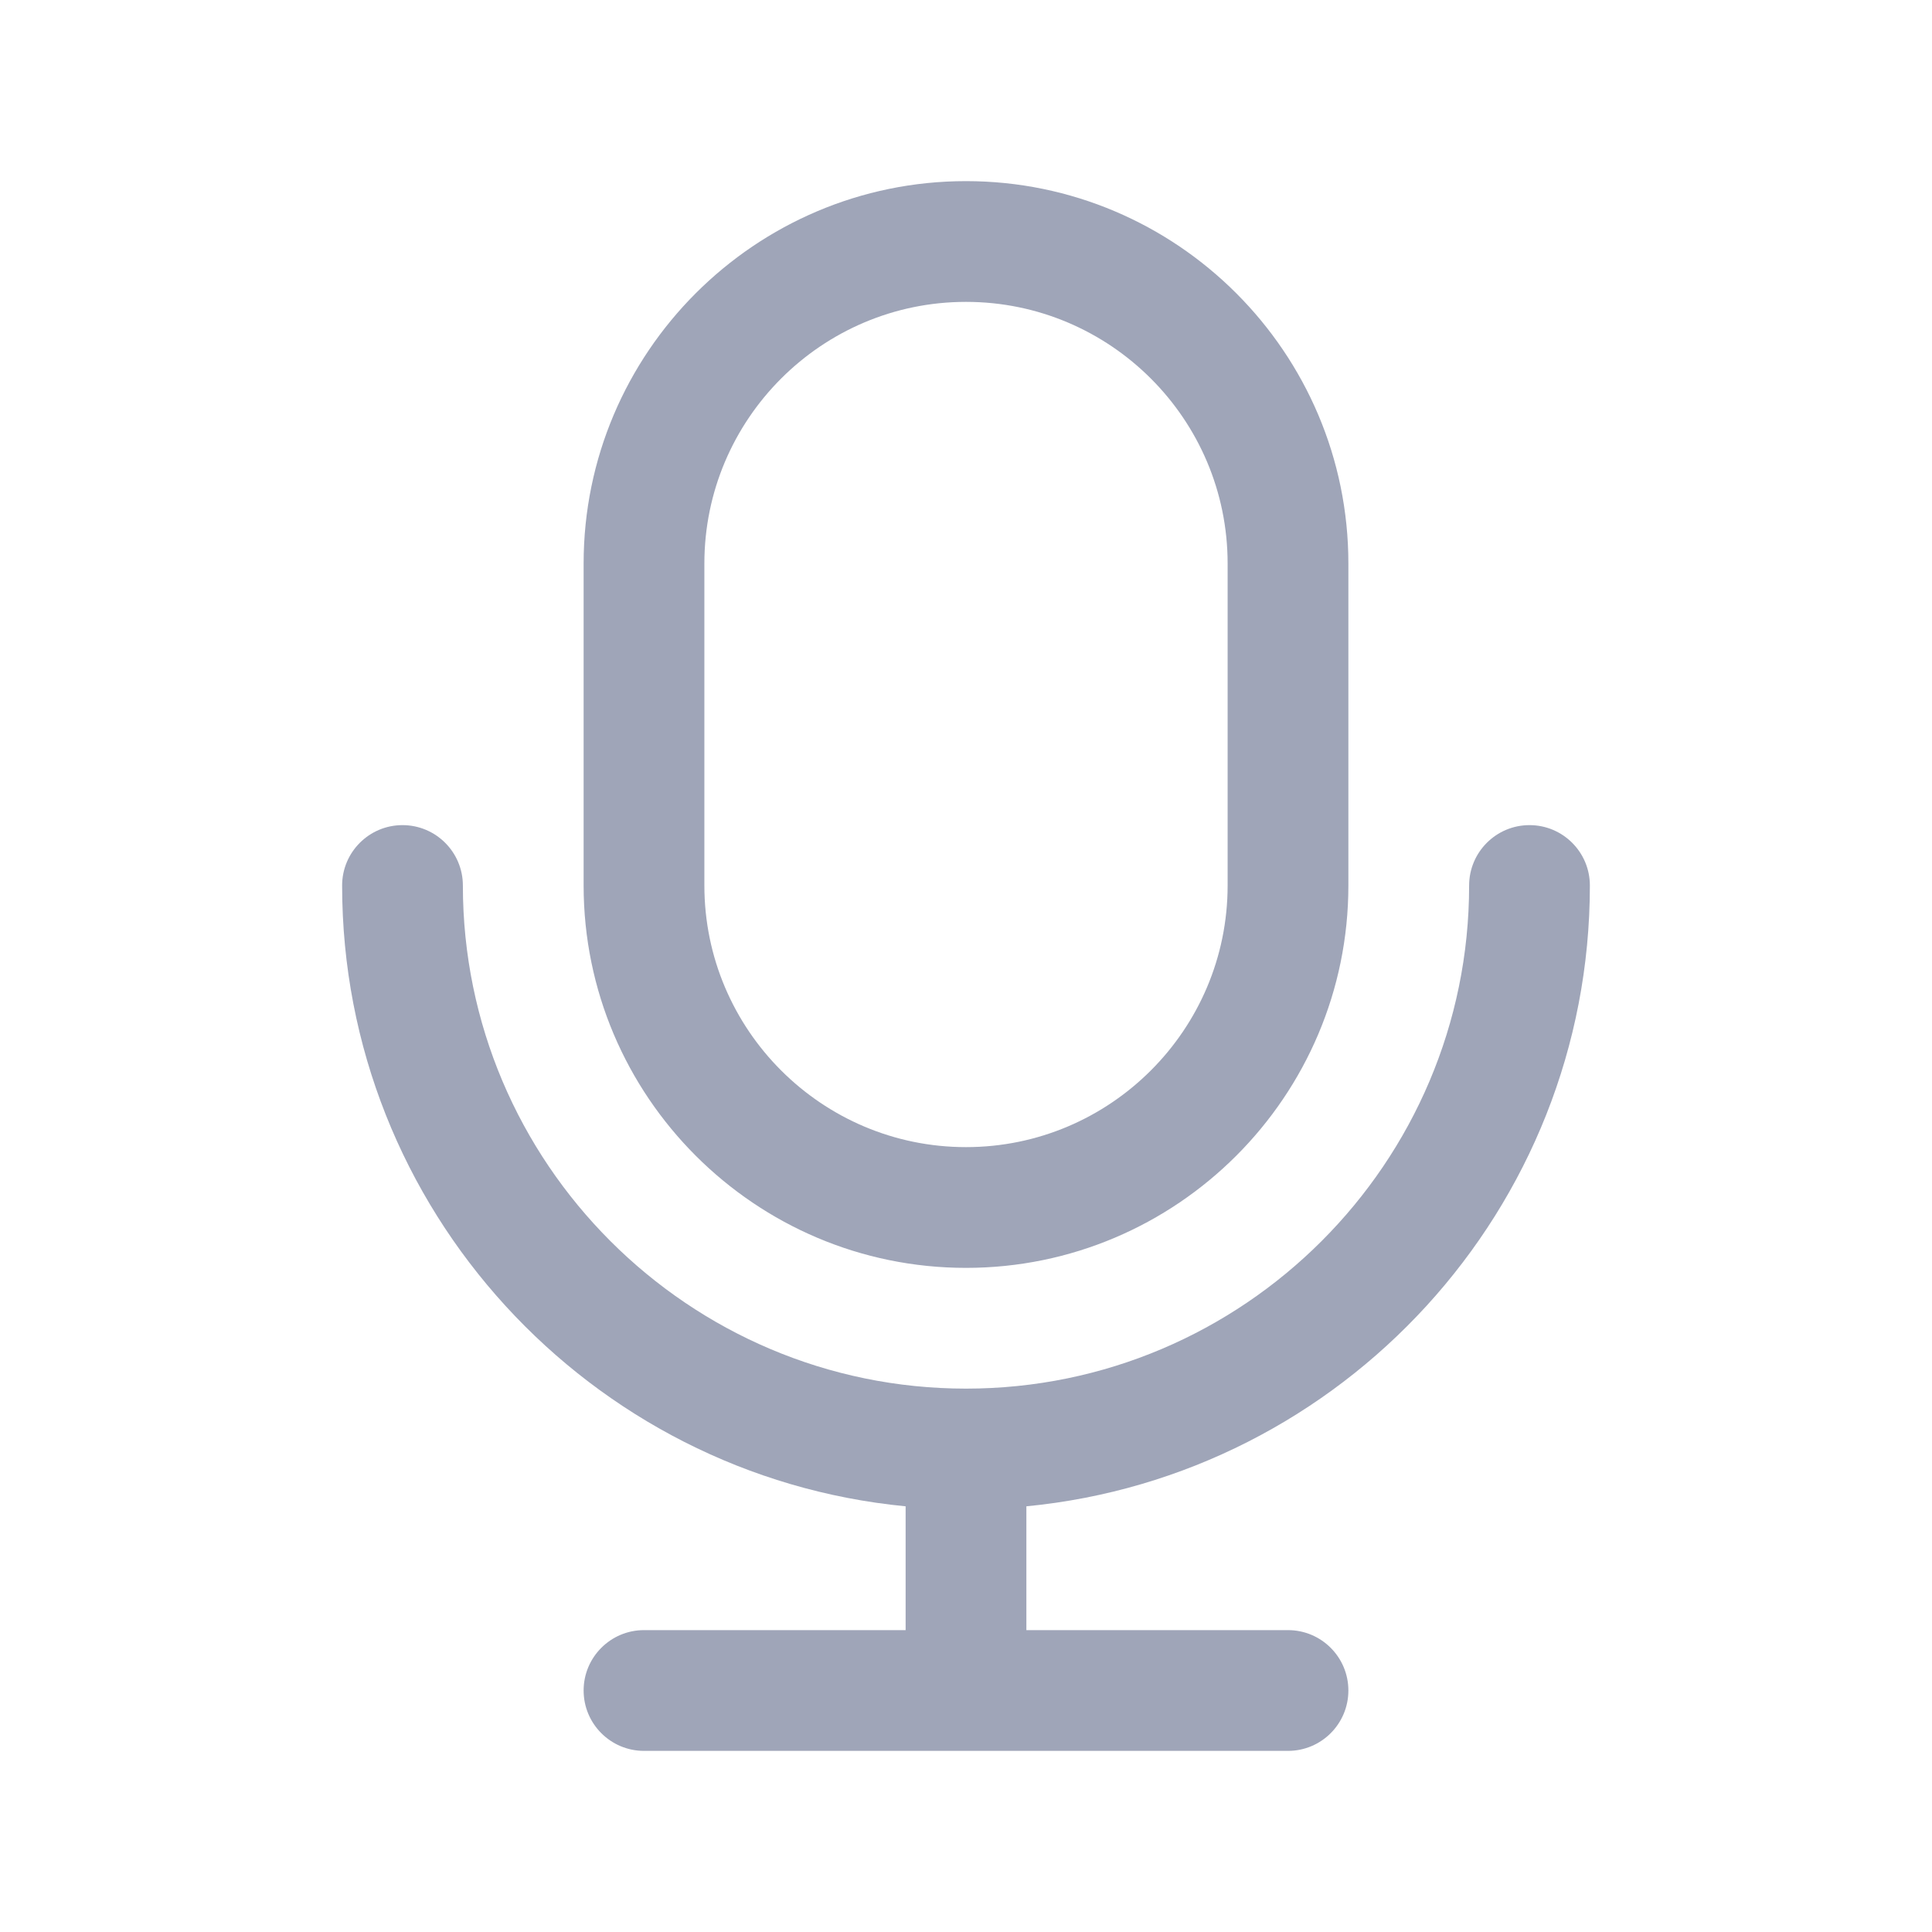 <svg width="24" height="24" viewBox="0 0 24 24" fill="none" xmlns="http://www.w3.org/2000/svg">
<path d="M12 15.75C14.619 15.75 16.75 13.619 16.75 11V7C16.75 4.381 14.619 2.25 12 2.25C9.381 2.25 7.25 4.381 7.25 7V11C7.25 13.619 9.381 15.75 12 15.75ZM8.75 7C8.75 5.208 10.208 3.75 12 3.75C13.792 3.75 15.25 5.208 15.25 7V11C15.25 12.792 13.792 14.25 12 14.25C10.208 14.25 8.75 12.792 8.75 11V7ZM12.75 18.712V20.25H16C16.414 20.25 16.75 20.586 16.75 21C16.75 21.414 16.414 21.75 16 21.75H8C7.586 21.75 7.25 21.414 7.25 21C7.25 20.586 7.586 20.25 8 20.25H11.25V18.712C7.327 18.333 4.25 15.02 4.25 11C4.25 10.586 4.586 10.25 5 10.25C5.414 10.25 5.75 10.586 5.75 11C5.75 14.446 8.554 17.25 12 17.25C15.446 17.25 18.25 14.446 18.25 11C18.25 10.586 18.586 10.25 19 10.25C19.414 10.25 19.75 10.586 19.75 11C19.75 15.02 16.673 18.333 12.75 18.712Z" fill="#9FA5B8"/>
</svg>
